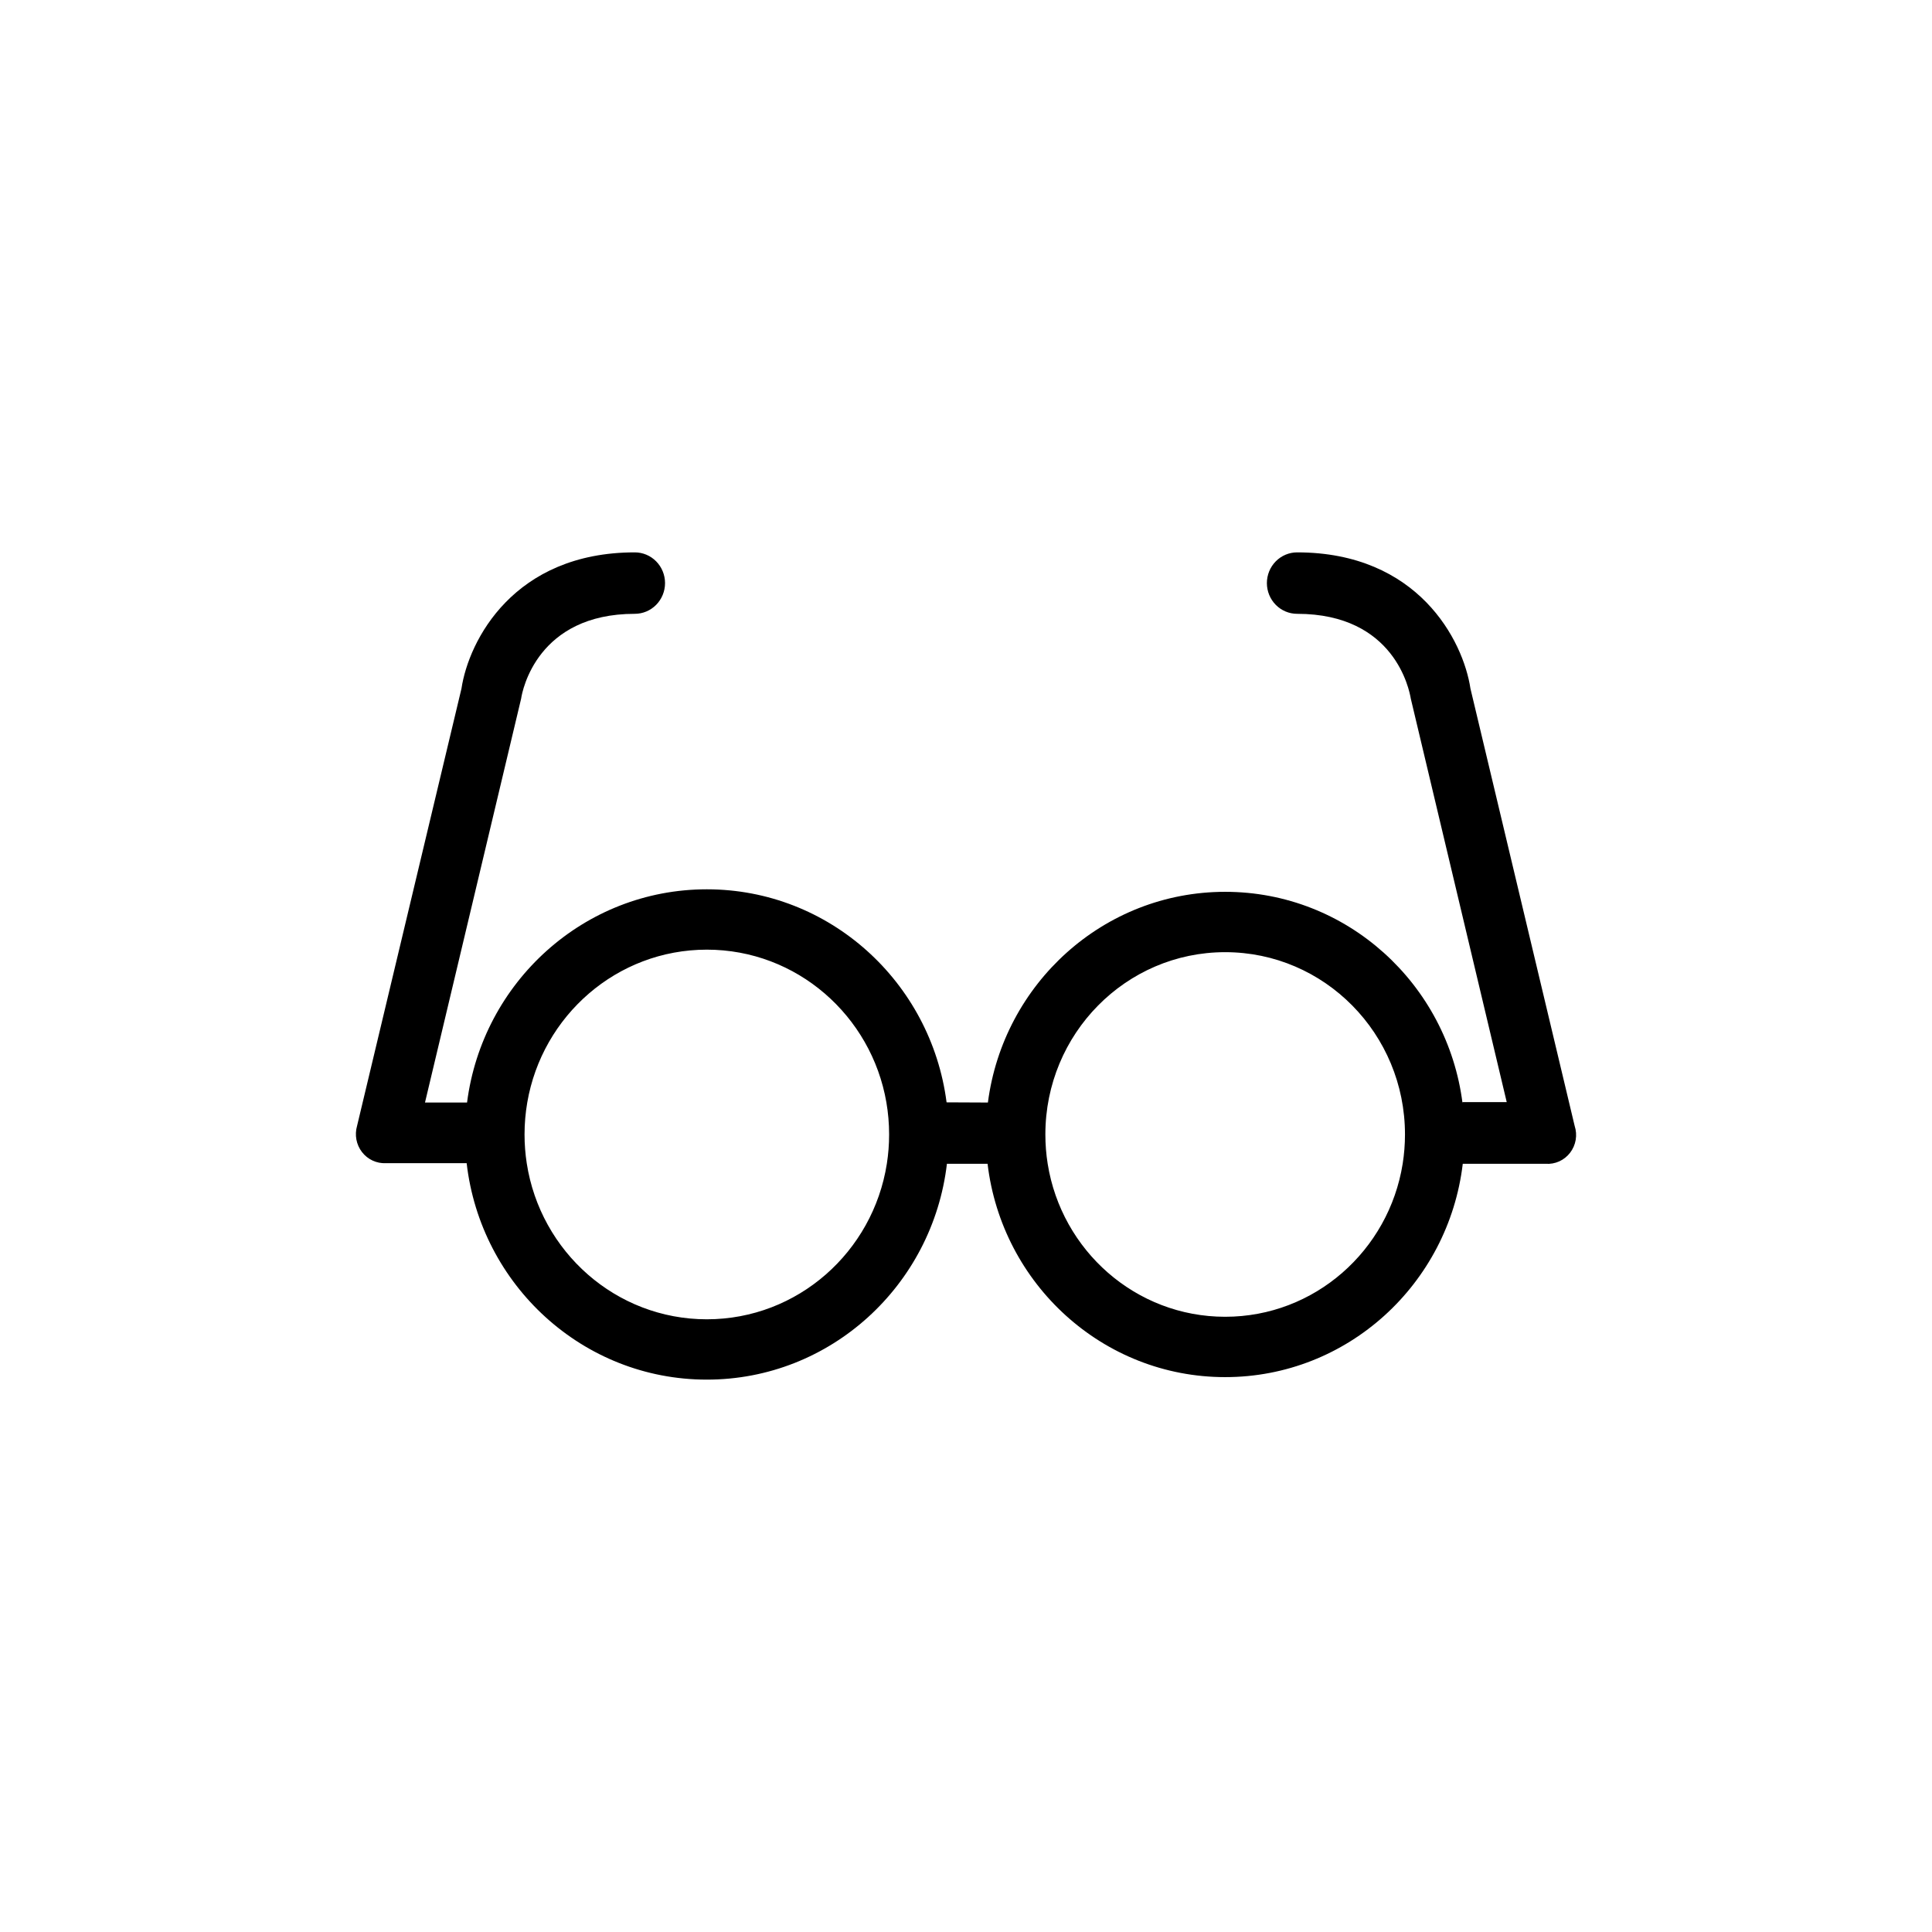 <svg width="152" height="152" viewBox="0 0 152 152" fill="none" xmlns="http://www.w3.org/2000/svg">
<path fill-rule="evenodd" clip-rule="evenodd" d="M115.688 54.174L123.886 88.58C124.002 88.934 124.03 89.312 123.968 89.68C123.905 90.049 123.754 90.395 123.528 90.69C123.303 90.985 123.009 91.219 122.673 91.371C122.337 91.522 121.97 91.588 121.603 91.561H115.083C113.96 101.016 106.019 108.345 96.39 108.345C86.761 108.345 78.82 101.016 77.697 91.561H74.499C73.375 101.126 65.347 108.542 55.61 108.542C45.856 108.542 37.817 101.101 36.714 91.513H30.36C30.001 91.53 29.643 91.46 29.316 91.308C28.989 91.157 28.703 90.928 28.481 90.641C28.259 90.353 28.108 90.017 28.04 89.658C27.973 89.3 27.99 88.93 28.092 88.58L36.306 54.174C36.877 50.387 40.429 43.458 49.943 43.458C50.574 43.458 51.179 43.712 51.625 44.166C52.071 44.619 52.322 45.234 52.322 45.875C52.322 46.516 52.071 47.131 51.625 47.584C51.179 48.038 50.574 48.292 49.943 48.292C42.284 48.292 41.095 54.303 41 54.964L33.436 86.743H36.745C37.959 77.277 45.943 69.966 55.61 69.966C65.272 69.966 73.251 77.269 74.472 86.727L77.723 86.742C78.936 77.386 86.831 70.164 96.39 70.164C105.968 70.164 113.875 77.414 115.065 86.796V86.71H118.542L110.994 54.964C110.883 54.303 109.742 48.292 102.051 48.292C101.42 48.292 100.815 48.038 100.369 47.584C99.923 47.131 99.672 46.516 99.672 45.875C99.672 45.234 99.923 44.619 100.369 44.166C100.815 43.712 101.42 43.458 102.051 43.458C111.565 43.458 115.117 50.387 115.688 54.174ZM69.772 91.561C69.89 90.81 69.951 90.039 69.951 89.254C69.951 88.393 69.877 87.549 69.736 86.728C68.556 79.902 62.681 74.714 55.61 74.714C48.535 74.714 42.656 79.908 41.482 86.74C41.342 87.557 41.268 88.397 41.268 89.254C41.268 90.026 41.328 90.785 41.442 91.524C42.517 98.476 48.451 103.795 55.61 103.795C62.756 103.795 68.682 98.495 69.772 91.561ZM110.355 91.561C110.474 90.81 110.537 90.04 110.537 89.254C110.537 81.333 104.203 74.912 96.39 74.912C88.577 74.912 82.244 81.333 82.244 89.254C82.244 90.04 82.306 90.81 82.426 91.561C83.514 98.385 89.352 103.597 96.39 103.597C103.429 103.597 109.266 98.385 110.355 91.561Z" fill="black"/>
</svg>
